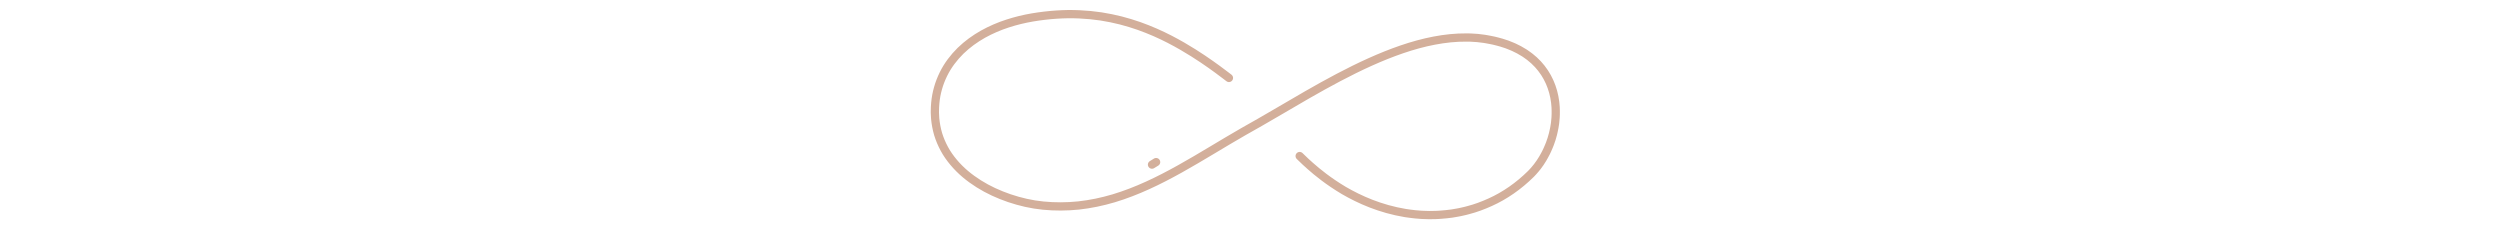 <svg xmlns="http://www.w3.org/2000/svg" viewBox="0 0 455 42" width="455" height="42" preserveAspectRatio="xMidYMid meet"
    style="width: 100%; height: 100%; transform: translate3d(0px, 0px, 0px);">
    <defs>
        <clipPath id="__lottie_element_103">
            <rect width="455" height="42" x="0" y="0"></rect>
        </clipPath>
    </defs>
    <g clip-path="url(#__lottie_element_103)">
        <g class="circulo" style="display: none;" transform="matrix(1,0,0,1,0,0)" opacity="0.008">
            <g opacity="1" transform="matrix(1,0,0,1,443.207,18.919)">
                <path fill="rgb(211,175,155)" fill-opacity="1"
                    d=" M-9.47,0.066 C7.05,13.009 9.47,0.139 9.47,0.139 C6.104,-13.009 -9.47,0.066 -9.47,0.066z M5.039,0.682 C4.691,0.68 4.41,0.403 4.412,0.062 C4.413,-0.278 4.696,-0.553 5.044,-0.551 C5.392,-0.55 5.674,-0.272 5.672,0.068 C5.671,0.409 5.387,0.683 5.039,0.682z M3.27,0.076 C-4.31,3.916 -5.375,0.042 -5.375,0.042 C-3.798,-3.899 3.27,0.076 3.27,0.076z">
                </path>
            </g>
            <g opacity="1" transform="matrix(1,0,0,1,432.507,18.923)">
                <path fill="rgb(211,175,155)" fill-opacity="1"
                    d=" M0.007,-1.704 C-0.954,-1.708 -1.738,-0.948 -1.742,-0.007 C-1.745,0.935 -0.969,1.701 -0.008,1.704 C0.953,1.708 1.736,0.948 1.74,0.007 C1.744,-0.934 0.968,-1.7 0.007,-1.704z">
                </path>
            </g>
            <g opacity="1" transform="matrix(1,0,0,1,419.135,18.87)">
                <path fill="rgb(211,175,155)" fill-opacity="1"
                    d=" M0.007,-1.704 C-0.954,-1.708 -1.738,-0.948 -1.742,-0.007 C-1.745,0.935 -0.969,1.701 -0.008,1.704 C0.953,1.708 1.736,0.948 1.74,0.007 C1.744,-0.934 0.968,-1.7 0.007,-1.704z">
                </path>
            </g>
            <g opacity="1" transform="matrix(1,0,0,1,425.772,18.897)">
                <path fill="rgb(211,175,155)" fill-opacity="1"
                    d=" M0.048,-4.516 C0.048,-4.516 6.003,-0.001 5.951,0.023 C6.003,0.047 0.01,4.516 0.01,4.516 C-0.684,3.039 -5.928,-0.018 -5.918,-0.024 C-6.003,-0.072 -0.658,-3.045 0.048,-4.516z">
                </path>
            </g>
        </g>
        <g class="circulo" style="display: none;" transform="matrix(1,0,0,1,0,0)" opacity="0.008">
            <g opacity="1" transform="matrix(1,0,0,1,10.49,18.919)">
                <path fill="rgb(211,175,155)" fill-opacity="1"
                    d=" M-9.47,0.14 C-9.47,0.14 -7.05,13.008 9.47,0.066 C9.47,0.066 -6.104,-13.008 -9.47,0.14z M-5.673,0.068 C-5.674,-0.273 -5.393,-0.55 -5.045,-0.552 C-4.697,-0.553 -4.414,-0.278 -4.412,0.063 C-4.411,0.404 -4.692,0.681 -5.04,0.683 C-5.388,0.684 -5.671,0.409 -5.673,0.068z M5.374,0.042 C5.374,0.042 4.309,3.916 -3.271,0.076 C-3.271,0.076 3.797,-3.899 5.374,0.042z">
                </path>
            </g>
            <g opacity="1" transform="matrix(1,0,0,1,21.189,18.923)">
                <path fill="rgb(211,175,155)" fill-opacity="1"
                    d=" M-0.007,-1.704 C0.954,-1.708 1.738,-0.948 1.742,-0.007 C1.745,0.935 0.969,1.701 0.008,1.704 C-0.953,1.708 -1.737,0.948 -1.741,0.007 C-1.745,-0.934 -0.968,-1.7 -0.007,-1.704z">
                </path>
            </g>
            <g opacity="1" transform="matrix(1,0,0,1,34.562,18.87)">
                <path fill="rgb(211,175,155)" fill-opacity="1"
                    d=" M-0.007,-1.704 C0.954,-1.708 1.737,-0.948 1.74,-0.007 C1.744,0.935 0.969,1.701 0.008,1.704 C-0.953,1.708 -1.737,0.948 -1.741,0.007 C-1.745,-0.934 -0.968,-1.7 -0.007,-1.704z">
                </path>
            </g>
            <g opacity="1" transform="matrix(1,0,0,1,27.924,18.897)">
                <path fill="rgb(211,175,155)" fill-opacity="1"
                    d=" M-0.047,-4.516 C-0.047,-4.516 -6.003,-0.001 -5.95,0.023 C-6.002,0.047 -0.01,4.516 -0.01,4.516 C0.684,3.039 5.928,-0.018 5.917,-0.024 C6.003,-0.072 0.659,-3.045 -0.047,-4.516z">
                </path>
            </g>
        </g>
        <g class="linea" transform="matrix(1,0,0,1,0,0)" opacity="1" style="display: block;">
            <g opacity="1" transform="matrix(1,0,0,1,0,0)">
                <path stroke-linecap="butt" stroke-linejoin="miter" fill-opacity="0" stroke-miterlimit="10"
                    stroke="rgb(211,175,155)" stroke-opacity="1" stroke-width="1.5" d="M0 0"></path>
            </g>
        </g>
        <g class="linea" transform="matrix(1,0,0,1,0,0)" opacity="1" style="display: block;">
            <g opacity="1" transform="matrix(1,0,0,1,0,0)">
                <path stroke-linecap="butt" stroke-linejoin="miter" fill-opacity="0" stroke-miterlimit="10"
                    stroke="rgb(211,175,155)" stroke-opacity="1" stroke-width="1.5" d="M0 0"></path>
            </g>
        </g>
        <g class="circulo" style="display: none;" transform="matrix(1,0,0,1,0,0)" opacity="0.038">
            <g opacity="1" transform="matrix(1,0,0,1,264.333,18.903)">
                <path fill="rgb(211,175,155)" fill-opacity="1"
                    d=" M-6.167,0.091 C-6.167,0.091 -4.591,8.471 6.167,0.043 C6.167,0.043 -3.975,-8.471 -6.167,0.091z M-3.694,0.044 C-3.695,-0.178 -3.512,-0.359 -3.285,-0.359 C-3.058,-0.36 -2.874,-0.181 -2.873,0.041 C-2.872,0.263 -3.055,0.443 -3.282,0.444 C-3.508,0.445 -3.693,0.266 -3.694,0.044z M3.5,0.027 C3.5,0.027 2.807,2.55 -2.129,0.049 C-2.129,0.049 2.473,-2.539 3.5,0.027z">
                </path>
            </g>
        </g>
        <g class="circulo" style="display: none;" transform="matrix(1,0,0,1,0,0)" opacity="0.038">
            <g opacity="1" transform="matrix(1,0,0,1,189.363,18.903)">
                <path fill="rgb(211,175,155)" fill-opacity="1"
                    d=" M-6.167,0.043 C4.591,8.471 6.167,0.091 6.167,0.091 C3.975,-8.471 -6.167,0.043 -6.167,0.043z M3.282,0.444 C3.056,0.443 2.873,0.263 2.873,0.041 C2.874,-0.181 3.059,-0.36 3.286,-0.359 C3.512,-0.359 3.695,-0.178 3.694,0.044 C3.693,0.266 3.509,0.445 3.282,0.444z M2.13,0.049 C-2.806,2.55 -3.5,0.027 -3.5,0.027 C-2.472,-2.539 2.13,0.049 2.13,0.049z">
                </path>
            </g>
            <g opacity="1" transform="matrix(1,0,0,1,182.395,18.905)">
                <path fill="rgb(211,175,155)" fill-opacity="1"
                    d=" M0.005,-1.11 C-0.621,-1.112 -1.13,-0.617 -1.133,-0.005 C-1.136,0.608 -0.631,1.107 -0.005,1.11 C0.621,1.112 1.13,0.617 1.133,0.004 C1.136,-0.609 0.631,-1.107 0.005,-1.11z">
                </path>
            </g>
        </g>
        <g class="linea" transform="matrix(1,0,0,1,0,0)" opacity="1" style="display: block;">
            <g opacity="1" transform="matrix(1,0,0,1,231.033,18.407)">
                <path stroke-linecap="round" stroke-linejoin="miter" fill-opacity="0" stroke-miterlimit="10"
                    stroke="rgb(211,175,155)" stroke-opacity="1" stroke-width="1.5"
                    d=" M-21.37,11.555 C-21.37,11.555 -21.107,11.393 -20.62,11.094">
                </path>
            </g>
        </g>
        <g class="linea" transform="matrix(1,0,0,1,0,0)" opacity="1" style="display: block;">
            <g opacity="1" transform="matrix(1,0,0,1,230.033,15.148)">
                <path stroke-linecap="round" stroke-linejoin="miter" fill-opacity="0" stroke-miterlimit="10"
                    stroke="rgb(211,175,155)" stroke-opacity="1" stroke-width="1.5" d="M0 0"></path>
            </g>
        </g>
        <g class="linea" transform="matrix(1,0,0,1,0,0)" opacity="1" style="display: block;">
            <g opacity="1" transform="matrix(1,0,0,1,226.278,20.985)">
                <path stroke-linecap="round" stroke-linejoin="miter" fill-opacity="0" stroke-miterlimit="10"
                    stroke="rgb(211,175,155)" stroke-opacity="1" stroke-width="1.5" d="M0 0"></path>
            </g>
        </g>
        <g class="linea" transform="matrix(1,0,0,1,0.375,-0.125)" opacity="1" style="display: block;">
            <g opacity="1" transform="matrix(1,0,0,1,226.278,20.985)">
                <path stroke-linecap="round" stroke-linejoin="miter" fill-opacity="0" stroke-miterlimit="10"
                    stroke="rgb(211,175,155)" stroke-opacity="1" stroke-width="1.5"
                    d=" M9.884,7.54 C9.884,7.54 10.048,7.698 10.369,8.005 C10.692,8.312 11.158,8.781 11.816,9.346 C13.112,10.494 15.101,12.126 17.934,13.814 C19.362,14.638 20.999,15.472 22.869,16.197 C24.736,16.923 26.836,17.538 29.142,17.919 C29.43,17.967 29.723,17.998 30.017,18.04 C30.312,18.075 30.607,18.128 30.909,18.146 C31.21,18.171 31.513,18.195 31.819,18.221 C31.819,18.221 32.048,18.24 32.048,18.24 C32.048,18.24 32.28,18.249 32.28,18.249 C32.434,18.254 32.589,18.258 32.745,18.264 C32.9,18.269 33.056,18.274 33.213,18.279 C33.213,18.279 33.449,18.288 33.449,18.288 C33.449,18.288 33.685,18.283 33.685,18.283 C34.001,18.278 34.32,18.273 34.641,18.268 C34.801,18.268 34.961,18.258 35.122,18.245 C35.284,18.234 35.445,18.223 35.608,18.212 C35.932,18.19 36.259,18.172 36.586,18.126 C36.913,18.087 37.243,18.047 37.575,18.008 C37.904,17.951 38.235,17.895 38.569,17.837 C38.904,17.788 39.235,17.704 39.569,17.63 C39.903,17.552 40.242,17.485 40.574,17.383 C41.918,17.037 43.255,16.538 44.576,15.939 C47.225,14.749 49.754,12.991 51.98,10.786 C52.241,10.503 52.518,10.235 52.757,9.928 C52.879,9.777 53.006,9.63 53.127,9.477 C53.241,9.319 53.356,9.159 53.471,9.001 C53.471,9.001 53.644,8.764 53.644,8.764 C53.699,8.682 53.75,8.597 53.803,8.514 C53.909,8.348 54.015,8.181 54.121,8.014 C54.225,7.846 54.316,7.669 54.414,7.497 C54.508,7.321 54.615,7.153 54.696,6.971 C54.867,6.61 55.053,6.253 55.197,5.876 C55.273,5.69 55.354,5.505 55.426,5.316 C55.492,5.125 55.559,4.934 55.625,4.742 C55.625,4.742 55.725,4.456 55.725,4.456 C55.725,4.456 55.809,4.161 55.809,4.161 C55.865,3.966 55.921,3.77 55.977,3.574 C56.029,3.376 56.068,3.175 56.114,2.975 C56.157,2.775 56.21,2.576 56.238,2.372 C56.271,2.169 56.304,1.965 56.337,1.762 C56.337,1.762 56.362,1.609 56.362,1.609 C56.362,1.609 56.378,1.454 56.378,1.454 C56.378,1.454 56.409,1.145 56.409,1.145 C56.427,0.939 56.459,0.734 56.465,0.527 C56.473,0.32 56.482,0.112 56.49,-0.096 C56.505,-0.304 56.494,-0.513 56.49,-0.721 C56.483,-0.93 56.484,-1.139 56.471,-1.348 C56.453,-1.556 56.434,-1.766 56.415,-1.975 C56.404,-2.079 56.4,-2.184 56.384,-2.288 C56.384,-2.288 56.335,-2.598 56.335,-2.598 C56.3,-2.806 56.272,-3.016 56.233,-3.223 C56.186,-3.428 56.138,-3.634 56.09,-3.84 C56.065,-3.942 56.045,-4.046 56.016,-4.148 C56.016,-4.148 55.922,-4.451 55.922,-4.451 C55.857,-4.653 55.799,-4.856 55.73,-5.057 C55.652,-5.254 55.573,-5.452 55.495,-5.65 C55.454,-5.749 55.42,-5.851 55.374,-5.947 C55.374,-5.947 55.233,-6.234 55.233,-6.234 C55.137,-6.425 55.048,-6.621 54.947,-6.809 C54.837,-6.994 54.727,-7.178 54.617,-7.363 C54.56,-7.454 54.511,-7.549 54.449,-7.637 C54.449,-7.637 54.26,-7.902 54.26,-7.902 C54.133,-8.076 54.012,-8.256 53.881,-8.428 C53.74,-8.594 53.599,-8.76 53.458,-8.926 C53.387,-9.008 53.32,-9.094 53.246,-9.174 C53.246,-9.174 53.013,-9.404 53.013,-9.404 C52.858,-9.559 52.702,-9.714 52.547,-9.87 C52.378,-10.012 52.209,-10.155 52.039,-10.298 C52.039,-10.298 51.785,-10.512 51.785,-10.512 C51.702,-10.585 51.605,-10.643 51.516,-10.71 C51.334,-10.839 51.152,-10.968 50.97,-11.098 C50.924,-11.13 50.879,-11.163 50.832,-11.193 C50.832,-11.193 50.687,-11.281 50.687,-11.281 C50.687,-11.281 50.396,-11.452 50.396,-11.452 C50.201,-11.566 50.011,-11.689 49.811,-11.796 C49.607,-11.897 49.403,-11.997 49.198,-12.098 C48.993,-12.198 48.792,-12.308 48.574,-12.387 C48.361,-12.473 48.147,-12.559 47.933,-12.646 C47.825,-12.688 47.72,-12.735 47.611,-12.775 C47.611,-12.775 47.278,-12.882 47.278,-12.882 C46.833,-13.021 46.396,-13.185 45.933,-13.285 C45.475,-13.396 45.022,-13.528 44.549,-13.6 C44.314,-13.643 44.08,-13.687 43.845,-13.73 C43.727,-13.75 43.61,-13.777 43.492,-13.79 C43.492,-13.79 43.136,-13.833 43.136,-13.833 C42.899,-13.862 42.661,-13.892 42.424,-13.921 C42.424,-13.921 42.245,-13.943 42.245,-13.943 C42.245,-13.943 42.065,-13.954 42.065,-13.954 C42.065,-13.954 41.705,-13.977 41.705,-13.977 C41.464,-13.993 41.224,-14.007 40.983,-14.023 C40.741,-14.03 40.498,-14.029 40.255,-14.033 C38.313,-14.051 36.34,-13.843 34.372,-13.467 C32.403,-13.092 30.438,-12.548 28.49,-11.882 C26.541,-11.216 24.606,-10.432 22.685,-9.568 C18.84,-7.837 15.052,-5.784 11.25,-3.605 C9.349,-2.516 7.444,-1.393 5.517,-0.266 C4.553,0.297 3.585,0.864 2.605,1.423 C1.628,1.977 0.649,2.531 -0.333,3.087 C-4.227,5.318 -8.003,7.703 -11.88,9.863 C-15.75,12.025 -19.748,13.966 -23.954,15.23 C-26.055,15.856 -28.202,16.303 -30.357,16.538 C-32.514,16.76 -34.675,16.767 -36.79,16.561 C-38.924,16.354 -40.986,15.873 -42.952,15.208 C-44.917,14.537 -46.797,13.681 -48.518,12.596 C-49.378,12.055 -50.201,11.461 -50.971,10.812 C-51.741,10.163 -52.451,9.449 -53.093,8.686 C-53.733,7.922 -54.311,7.109 -54.778,6.24 C-55.249,5.375 -55.63,4.471 -55.915,3.544 C-56.186,2.613 -56.36,1.668 -56.451,0.723 C-56.464,0.487 -56.477,0.251 -56.489,0.016 C-56.494,-0.102 -56.503,-0.221 -56.505,-0.338 C-56.505,-0.338 -56.502,-0.689 -56.502,-0.689 C-56.501,-0.922 -56.502,-1.155 -56.484,-1.387 C-56.467,-1.62 -56.465,-1.852 -56.436,-2.083 C-56.274,-3.933 -55.755,-5.725 -54.959,-7.344 C-54.168,-8.969 -53.069,-10.394 -51.836,-11.615 C-51.212,-12.22 -50.551,-12.771 -49.867,-13.277 C-49.184,-13.783 -48.467,-14.227 -47.746,-14.641 C-46.292,-15.448 -44.79,-16.089 -43.28,-16.576 C-41.772,-17.068 -40.261,-17.429 -38.773,-17.684 C-37.289,-17.934 -35.828,-18.106 -34.398,-18.201 C-34.04,-18.219 -33.686,-18.252 -33.332,-18.258 C-32.979,-18.268 -32.628,-18.278 -32.279,-18.288 C-31.93,-18.286 -31.584,-18.285 -31.24,-18.283 C-30.896,-18.282 -30.554,-18.261 -30.216,-18.251 C-28.861,-18.191 -27.548,-18.062 -26.287,-17.874 C-25.026,-17.678 -23.817,-17.426 -22.661,-17.135 C-21.507,-16.841 -20.411,-16.495 -19.367,-16.135 C-18.327,-15.764 -17.341,-15.374 -16.412,-14.967 C-14.552,-14.153 -12.917,-13.283 -11.478,-12.456 C-8.604,-10.791 -6.512,-9.292 -5.104,-8.271 C-4.403,-7.755 -3.872,-7.357 -3.52,-7.085 C-3.166,-6.814 -2.984,-6.674 -2.984,-6.674">
                </path>
            </g>
        </g>
    </g>
</svg>